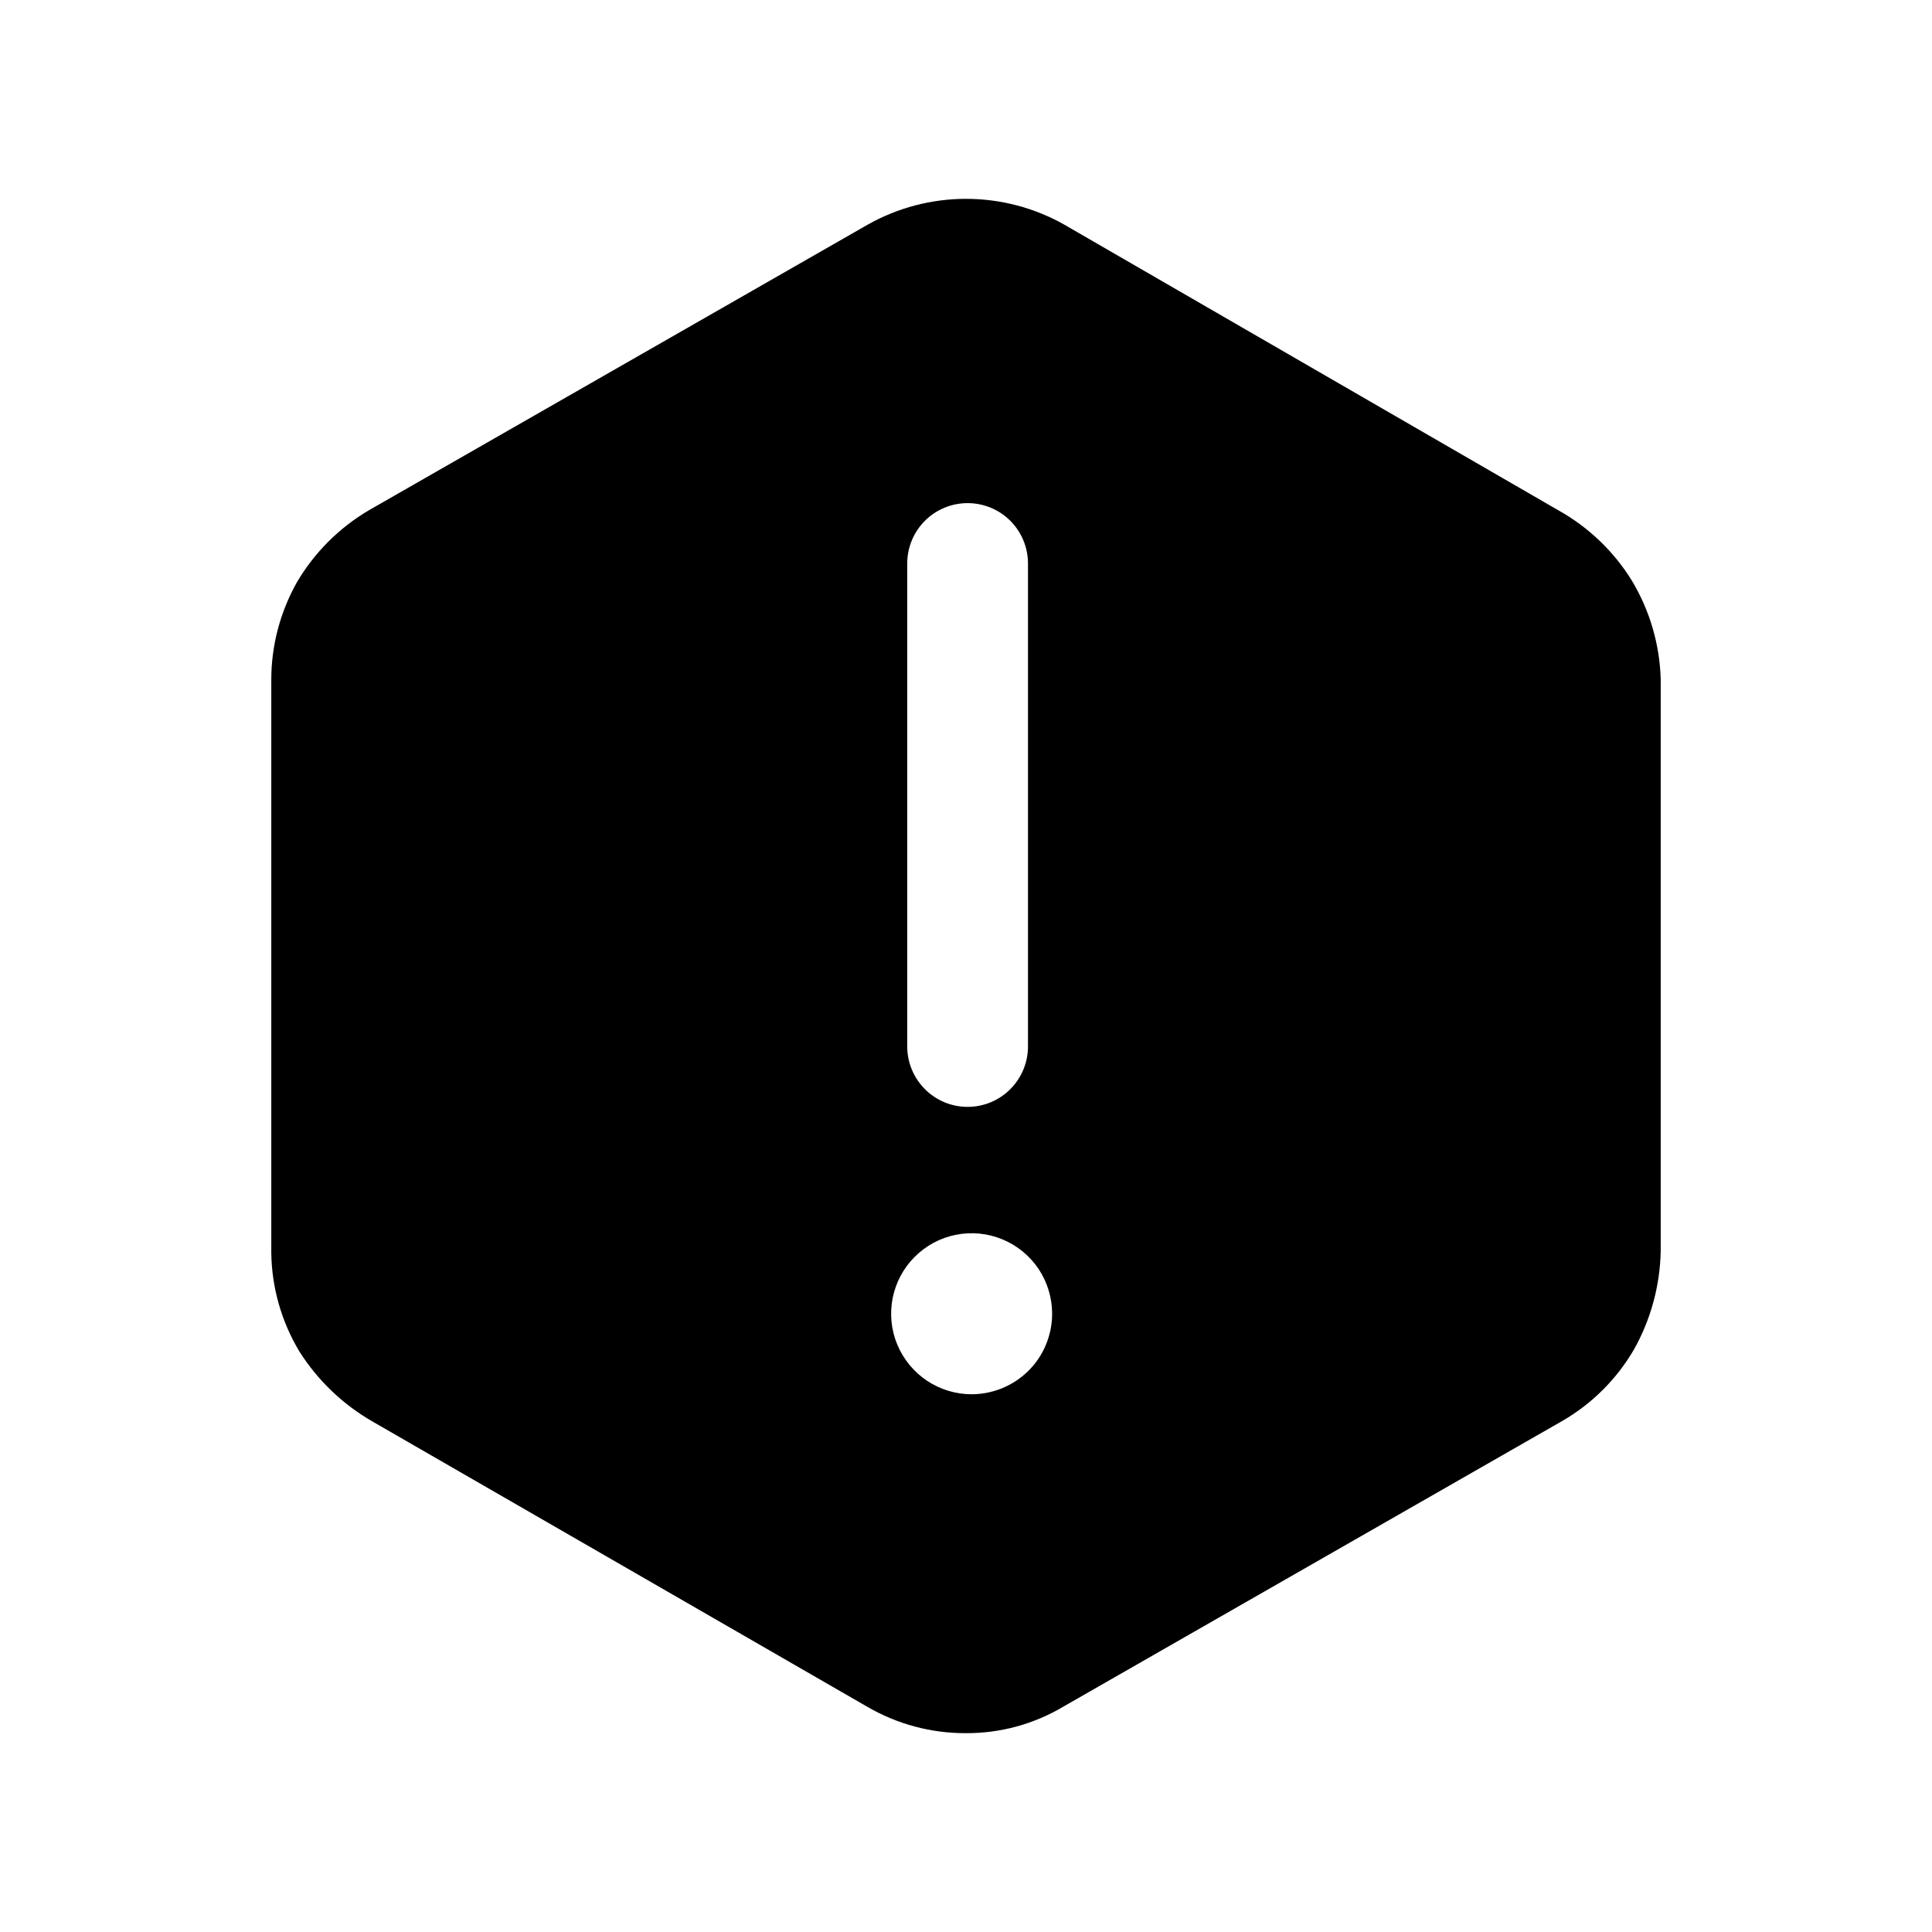 <svg width="24" height="24" viewBox="0 0 24 24" fill="none" xmlns="http://www.w3.org/2000/svg">
<path d="M20.27 7.21C20.045 6.847 19.732 6.548 19.36 6.34L13.22 2.79C12.848 2.58 12.427 2.47 12 2.47C11.573 2.47 11.153 2.58 10.78 2.79L4.58 6.34C4.213 6.557 3.907 6.863 3.69 7.23C3.48 7.602 3.369 8.022 3.37 8.45V15.56C3.375 15.993 3.496 16.418 3.72 16.79C3.948 17.149 4.26 17.448 4.63 17.66L10.77 21.2C11.143 21.418 11.568 21.532 12 21.53C12.426 21.532 12.844 21.418 13.21 21.2L19.41 17.65C19.779 17.436 20.086 17.129 20.3 16.76C20.509 16.386 20.622 15.967 20.63 15.54V8.44C20.618 8.005 20.494 7.582 20.27 7.21ZM11.27 7C11.27 6.801 11.349 6.61 11.49 6.469C11.63 6.329 11.821 6.25 12.02 6.25C12.219 6.25 12.41 6.329 12.55 6.469C12.691 6.61 12.77 6.801 12.77 7V13C12.77 13.198 12.691 13.389 12.55 13.53C12.41 13.671 12.219 13.75 12.02 13.75C11.821 13.75 11.63 13.671 11.49 13.53C11.349 13.389 11.27 13.198 11.27 13V7ZM12.07 17.32C11.872 17.32 11.679 17.261 11.514 17.151C11.35 17.041 11.222 16.885 11.146 16.702C11.07 16.52 11.051 16.319 11.089 16.125C11.128 15.931 11.223 15.752 11.363 15.613C11.503 15.473 11.681 15.377 11.875 15.339C12.069 15.3 12.27 15.32 12.453 15.396C12.635 15.471 12.792 15.6 12.902 15.764C13.011 15.928 13.07 16.122 13.07 16.32C13.07 16.453 13.043 16.584 12.992 16.707C12.941 16.83 12.865 16.941 12.77 17.034C12.675 17.127 12.562 17.2 12.439 17.249C12.315 17.298 12.183 17.322 12.05 17.32H12.07Z" fill="black"/>
</svg>
